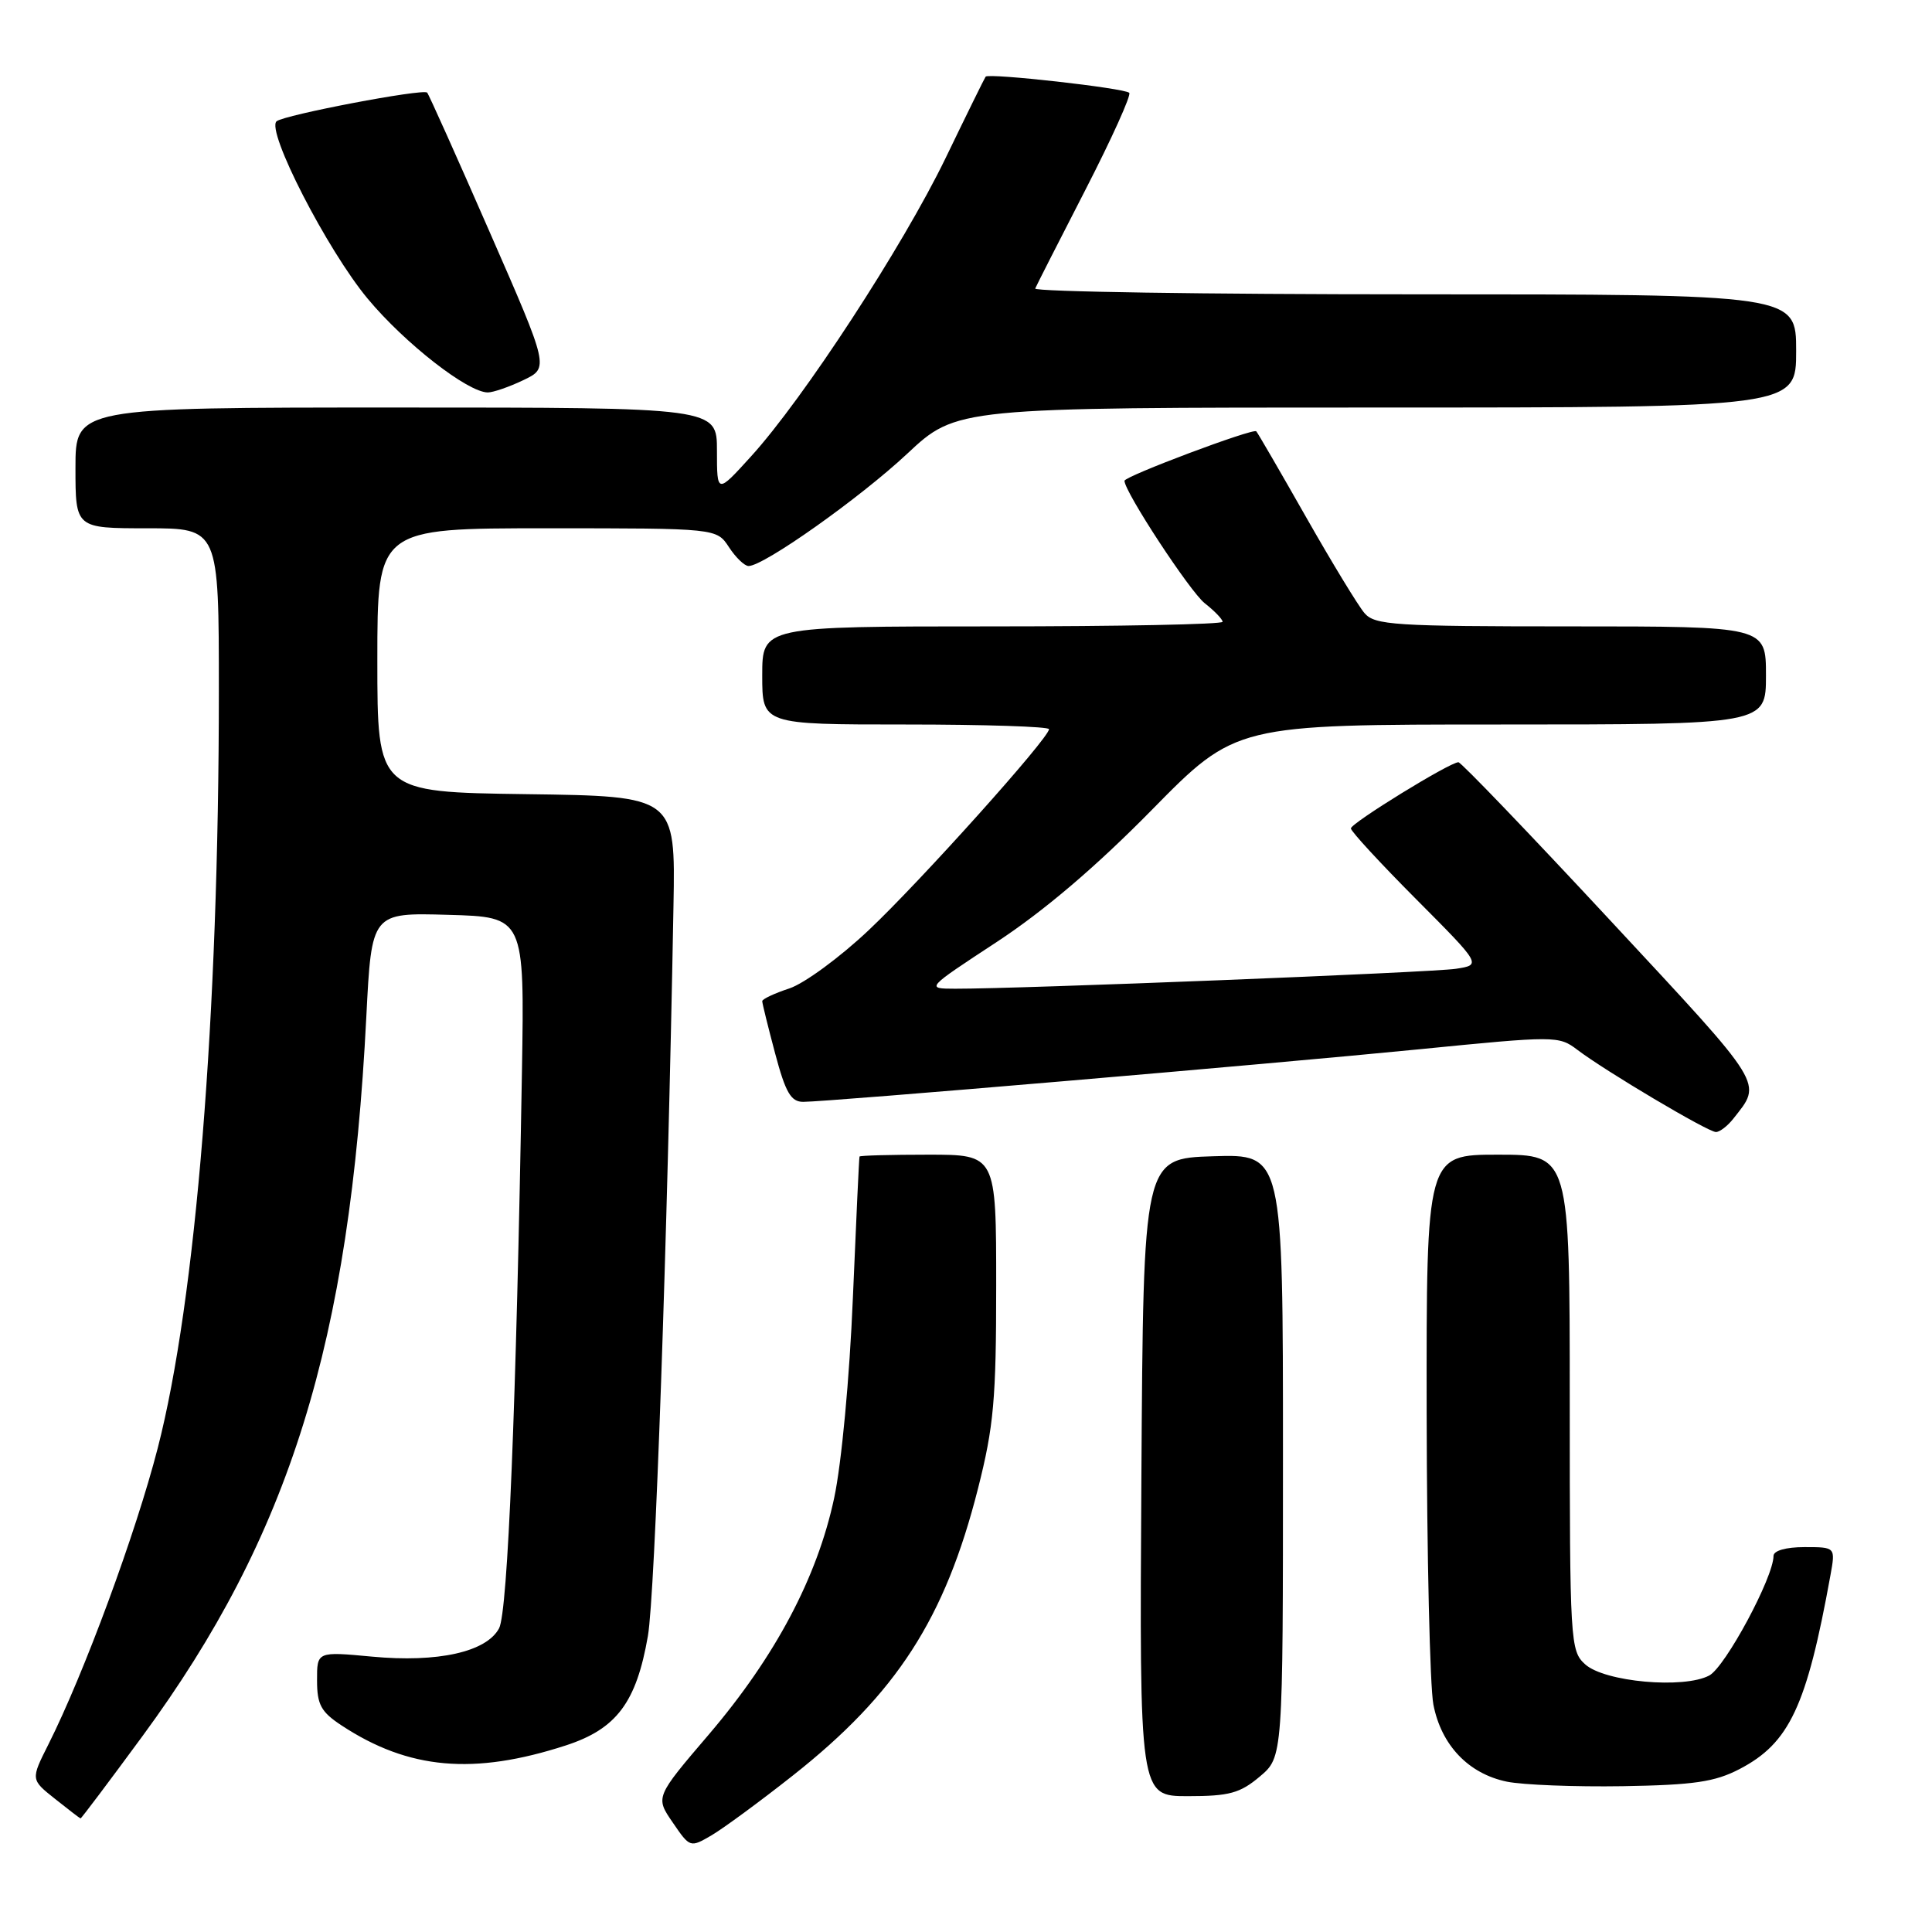 <?xml version="1.0" encoding="UTF-8" standalone="no"?>
<!DOCTYPE svg PUBLIC "-//W3C//DTD SVG 1.1//EN" "http://www.w3.org/Graphics/SVG/1.1/DTD/svg11.dtd" >
<svg xmlns="http://www.w3.org/2000/svg" xmlns:xlink="http://www.w3.org/1999/xlink" version="1.1" viewBox="0 0 256 256">
 <g >
 <path fill="currentColor"
d=" M 105.05 235.27 C 118.80 224.42 125.22 214.47 129.59 197.24 C 131.68 189.01 132.00 185.43 132.00 170.37 C 132.00 153.00 132.00 153.00 123.00 153.00 C 118.05 153.00 113.95 153.11 113.89 153.25 C 113.83 153.39 113.44 161.82 113.01 172.00 C 112.57 182.59 111.51 193.92 110.53 198.50 C 108.29 209.01 102.73 219.50 93.93 229.82 C 86.83 238.13 86.83 238.13 89.14 241.49 C 91.43 244.84 91.45 244.84 94.30 243.18 C 95.87 242.25 100.71 238.70 105.05 235.27 Z  M 18.89 230.03 C 38.41 203.45 46.35 177.95 48.54 134.72 C 49.24 120.93 49.24 120.93 59.37 121.22 C 69.50 121.50 69.50 121.50 69.16 142.00 C 68.41 186.07 67.29 213.60 66.13 215.76 C 64.45 218.90 58.01 220.33 49.28 219.51 C 42.00 218.83 42.00 218.83 42.01 222.66 C 42.01 225.88 42.54 226.84 45.26 228.63 C 54.15 234.48 62.77 235.24 74.97 231.28 C 81.70 229.09 84.32 225.59 85.85 216.78 C 86.80 211.30 88.43 164.77 89.24 120.00 C 89.50 105.50 89.50 105.50 69.75 105.23 C 50.00 104.96 50.00 104.96 50.00 87.48 C 50.00 70.00 50.00 70.00 72.48 70.00 C 94.95 70.00 94.95 70.00 96.59 72.50 C 97.49 73.88 98.66 75.00 99.19 75.00 C 101.21 75.00 113.91 66.01 120.19 60.14 C 126.75 54.00 126.75 54.00 182.38 54.00 C 238.00 54.00 238.00 54.00 238.00 46.50 C 238.00 39.00 238.00 39.00 187.42 39.00 C 159.60 39.00 136.98 38.65 137.17 38.23 C 137.35 37.80 140.35 31.91 143.83 25.14 C 147.31 18.37 149.92 12.59 149.63 12.30 C 149.01 11.67 130.98 9.65 130.60 10.16 C 130.46 10.35 128.06 15.22 125.27 21.00 C 119.61 32.67 106.47 52.83 99.52 60.47 C 95.00 65.45 95.00 65.45 95.00 59.72 C 95.00 54.00 95.00 54.00 52.50 54.00 C 10.00 54.00 10.00 54.00 10.00 62.00 C 10.00 70.00 10.00 70.00 19.50 70.00 C 29.00 70.00 29.00 70.00 29.00 91.59 C 29.00 134.60 25.96 172.25 20.90 191.88 C 17.99 203.18 11.14 221.74 6.41 231.15 C 4.07 235.80 4.07 235.80 7.28 238.35 C 9.05 239.76 10.57 240.93 10.67 240.95 C 10.76 240.98 14.46 236.06 18.89 230.03 Z  M 166.92 235.41 C 170.00 232.82 170.00 232.82 170.00 192.87 C 170.00 152.92 170.00 152.92 160.75 153.21 C 151.50 153.50 151.50 153.50 151.24 195.75 C 150.98 238.00 150.98 238.00 157.41 238.00 C 162.88 238.00 164.31 237.61 166.92 235.41 Z  M 230.50 234.41 C 237.11 230.97 239.40 226.09 242.54 208.75 C 243.22 205.00 243.22 205.00 239.11 205.00 C 236.64 205.00 235.00 205.47 235.00 206.17 C 235.00 209.00 228.62 220.86 226.49 222.01 C 223.12 223.81 212.62 222.87 210.04 220.53 C 208.07 218.75 208.00 217.62 208.00 185.85 C 208.00 153.00 208.00 153.00 198.50 153.00 C 189.00 153.00 189.00 153.00 189.04 187.25 C 189.07 206.09 189.47 223.46 189.93 225.86 C 190.97 231.24 194.58 235.03 199.67 236.08 C 201.77 236.51 208.68 236.78 215.00 236.68 C 224.46 236.52 227.21 236.12 230.50 234.41 Z  M 229.66 148.25 C 233.52 143.34 234.08 144.24 213.45 122.05 C 202.69 110.47 193.60 101.00 193.25 101.00 C 192.11 101.00 179.00 109.07 179.00 109.77 C 179.00 110.15 182.89 114.37 187.66 119.16 C 196.31 127.85 196.31 127.85 192.91 128.37 C 189.70 128.86 135.09 131.03 126.57 131.01 C 122.65 131.00 122.65 131.00 132.07 124.82 C 138.33 120.71 145.24 114.83 152.62 107.32 C 163.75 96.00 163.75 96.00 198.87 96.00 C 234.00 96.00 234.00 96.00 234.00 89.50 C 234.00 83.00 234.00 83.00 208.15 83.00 C 184.78 83.00 182.17 82.83 180.81 81.25 C 179.98 80.29 176.49 74.55 173.05 68.50 C 169.61 62.45 166.65 57.34 166.46 57.15 C 166.05 56.71 149.00 63.11 149.00 63.71 C 149.00 65.16 157.67 78.38 159.63 79.93 C 160.93 80.95 162.00 82.06 162.00 82.39 C 162.00 82.73 148.28 83.00 131.50 83.00 C 101.00 83.00 101.00 83.00 101.00 89.50 C 101.00 96.00 101.00 96.00 120.00 96.00 C 130.45 96.00 139.00 96.28 139.00 96.62 C 139.00 97.80 121.98 116.77 115.10 123.26 C 111.30 126.85 106.58 130.31 104.60 130.97 C 102.62 131.62 101.00 132.38 101.00 132.66 C 101.00 132.94 101.77 136.06 102.71 139.59 C 104.09 144.78 104.80 146.00 106.43 146.00 C 109.69 146.00 167.90 141.03 188.00 139.04 C 206.13 137.24 206.55 137.24 209.00 139.10 C 212.74 141.94 226.32 150.00 227.37 150.00 C 227.87 150.00 228.90 149.21 229.66 148.25 Z  M 69.35 50.37 C 72.76 48.74 72.76 48.74 64.86 30.69 C 60.52 20.76 56.80 12.47 56.60 12.27 C 56.05 11.72 37.64 15.23 36.65 16.07 C 35.22 17.29 43.37 33.16 48.73 39.59 C 53.65 45.50 61.99 52.00 64.64 52.00 C 65.35 52.00 67.47 51.27 69.35 50.37 Z "/>
</g>
</svg>
